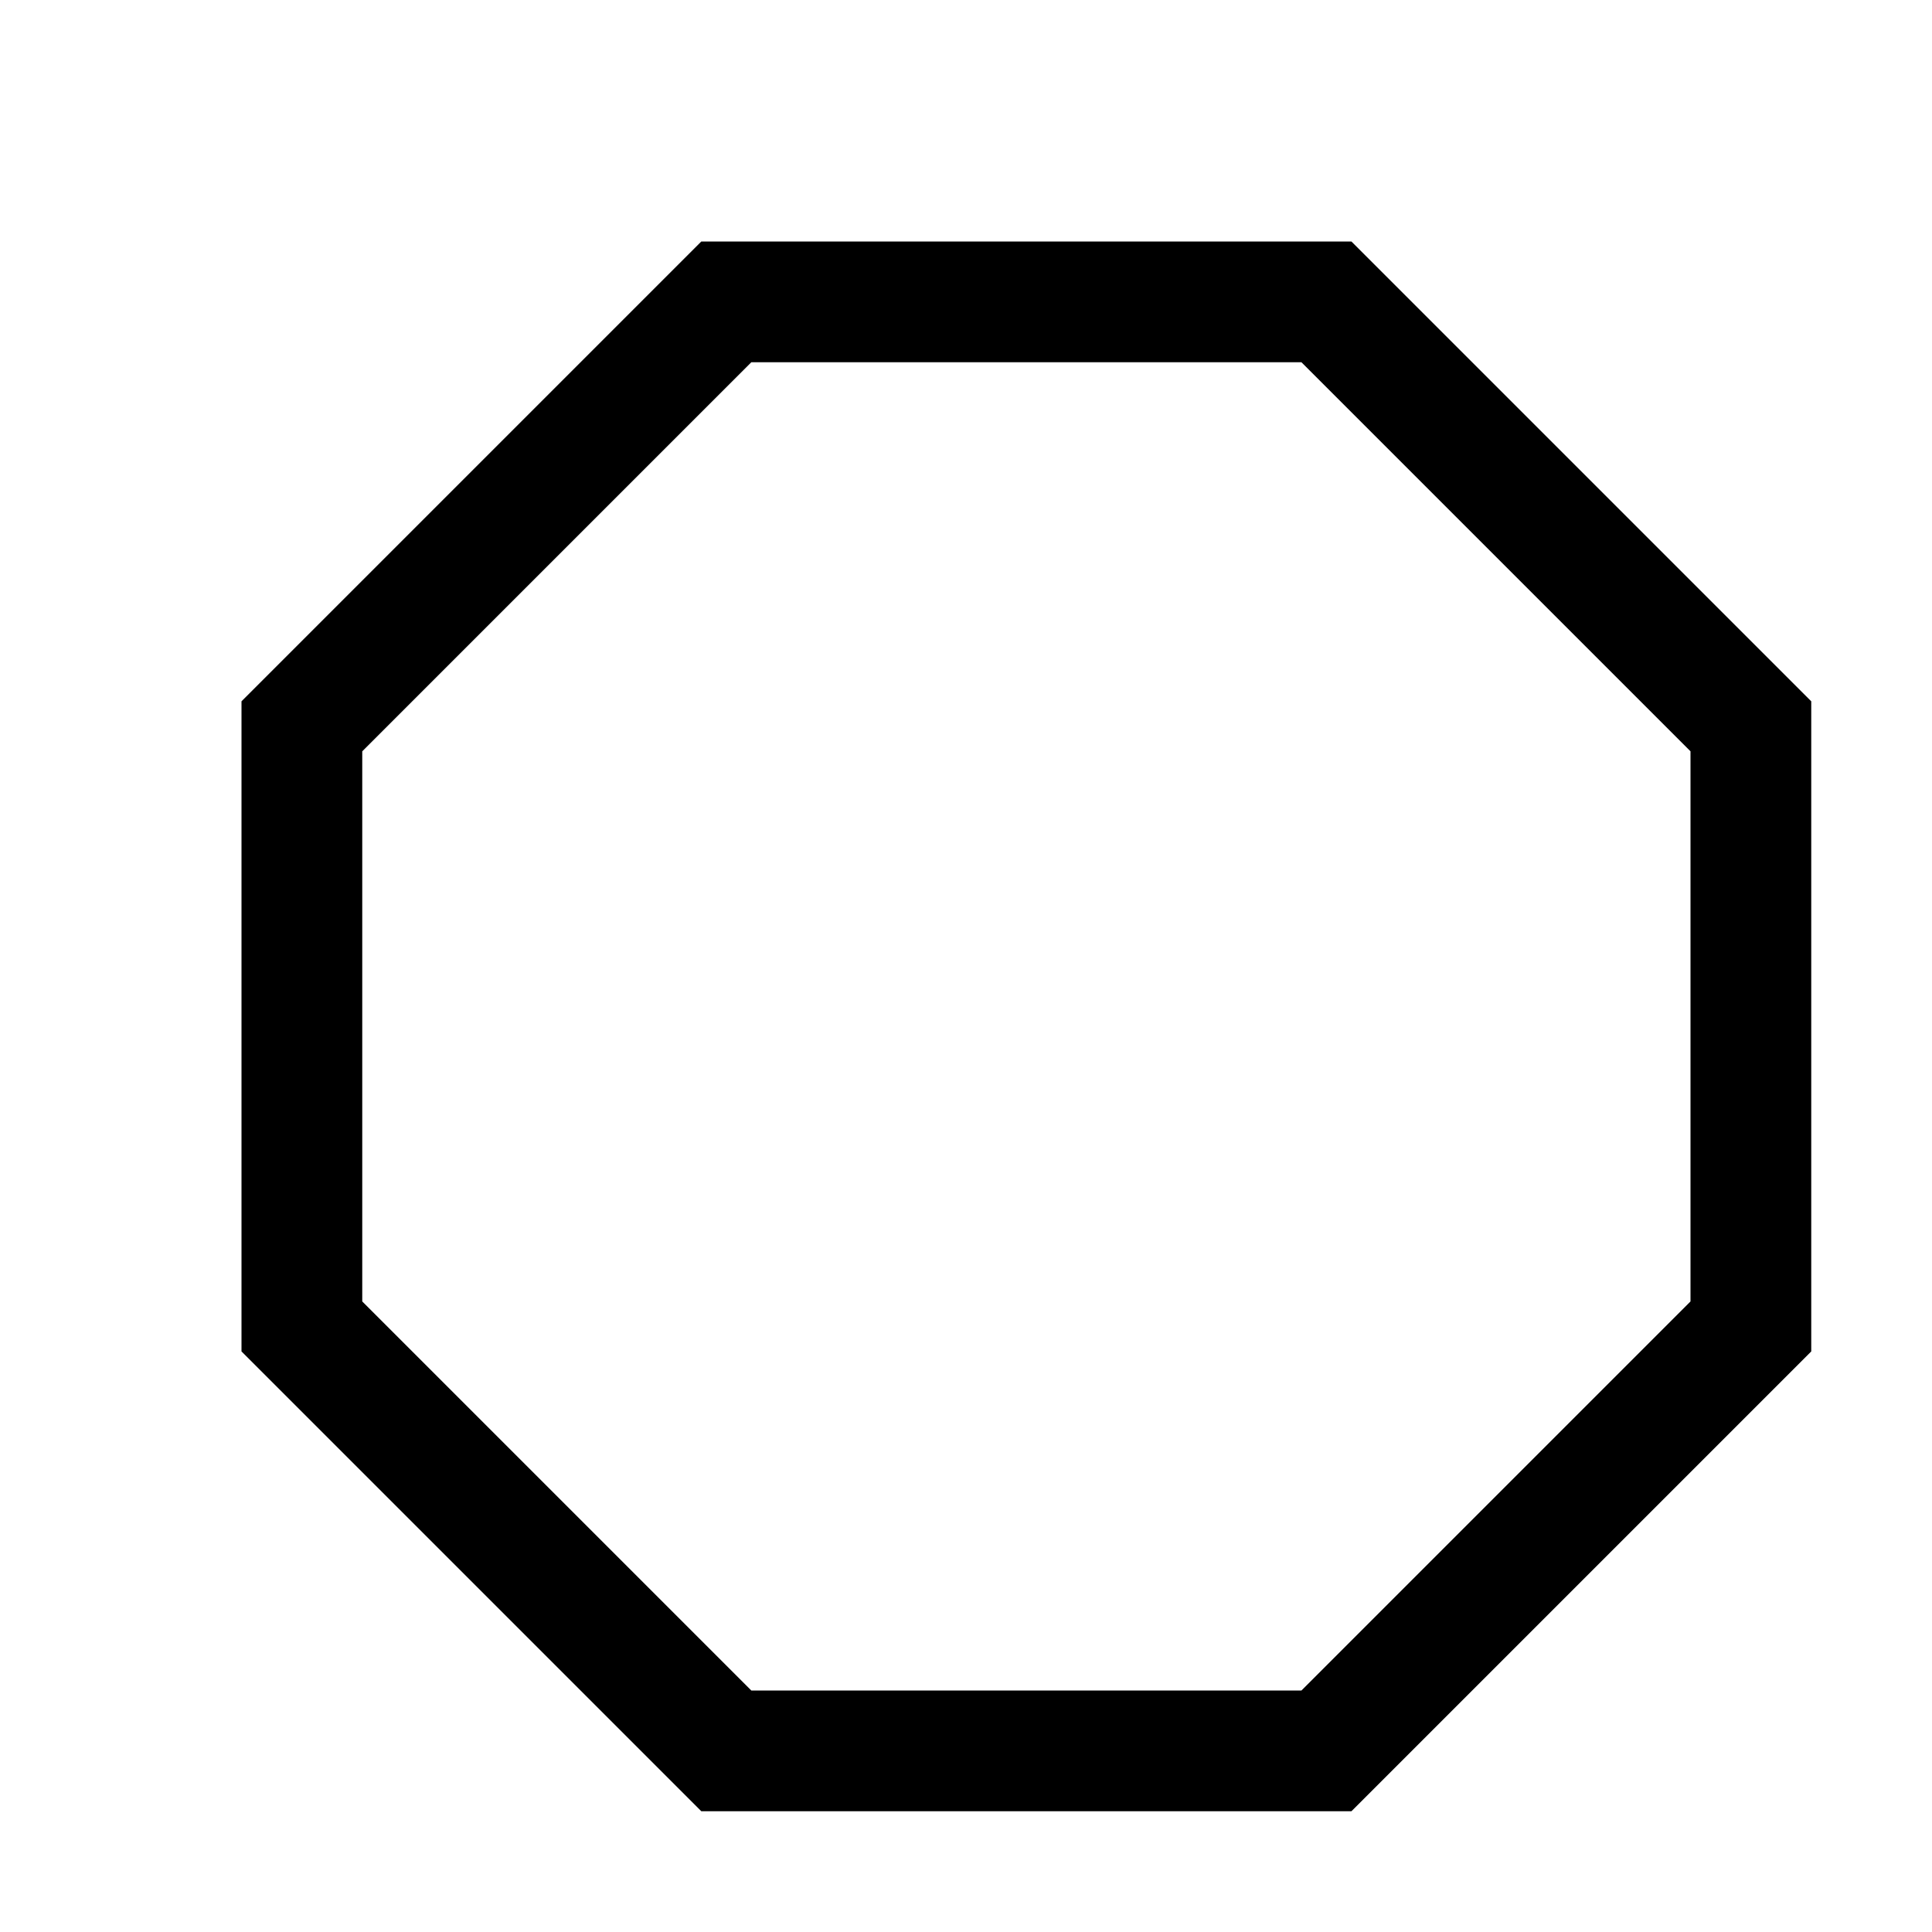 <svg xmlns="http://www.w3.org/2000/svg" viewBox="0 0 16 16"><path d="M11.192 2H5.808L2 5.808v5.384L5.808 15h5.384L15 11.192V5.808zM14 10.778L10.778 14H6.222L3 10.778V6.222L6.222 3h4.556L14 6.222z"/><path fill="none" d="M0 0h16v16H0z"/></svg>